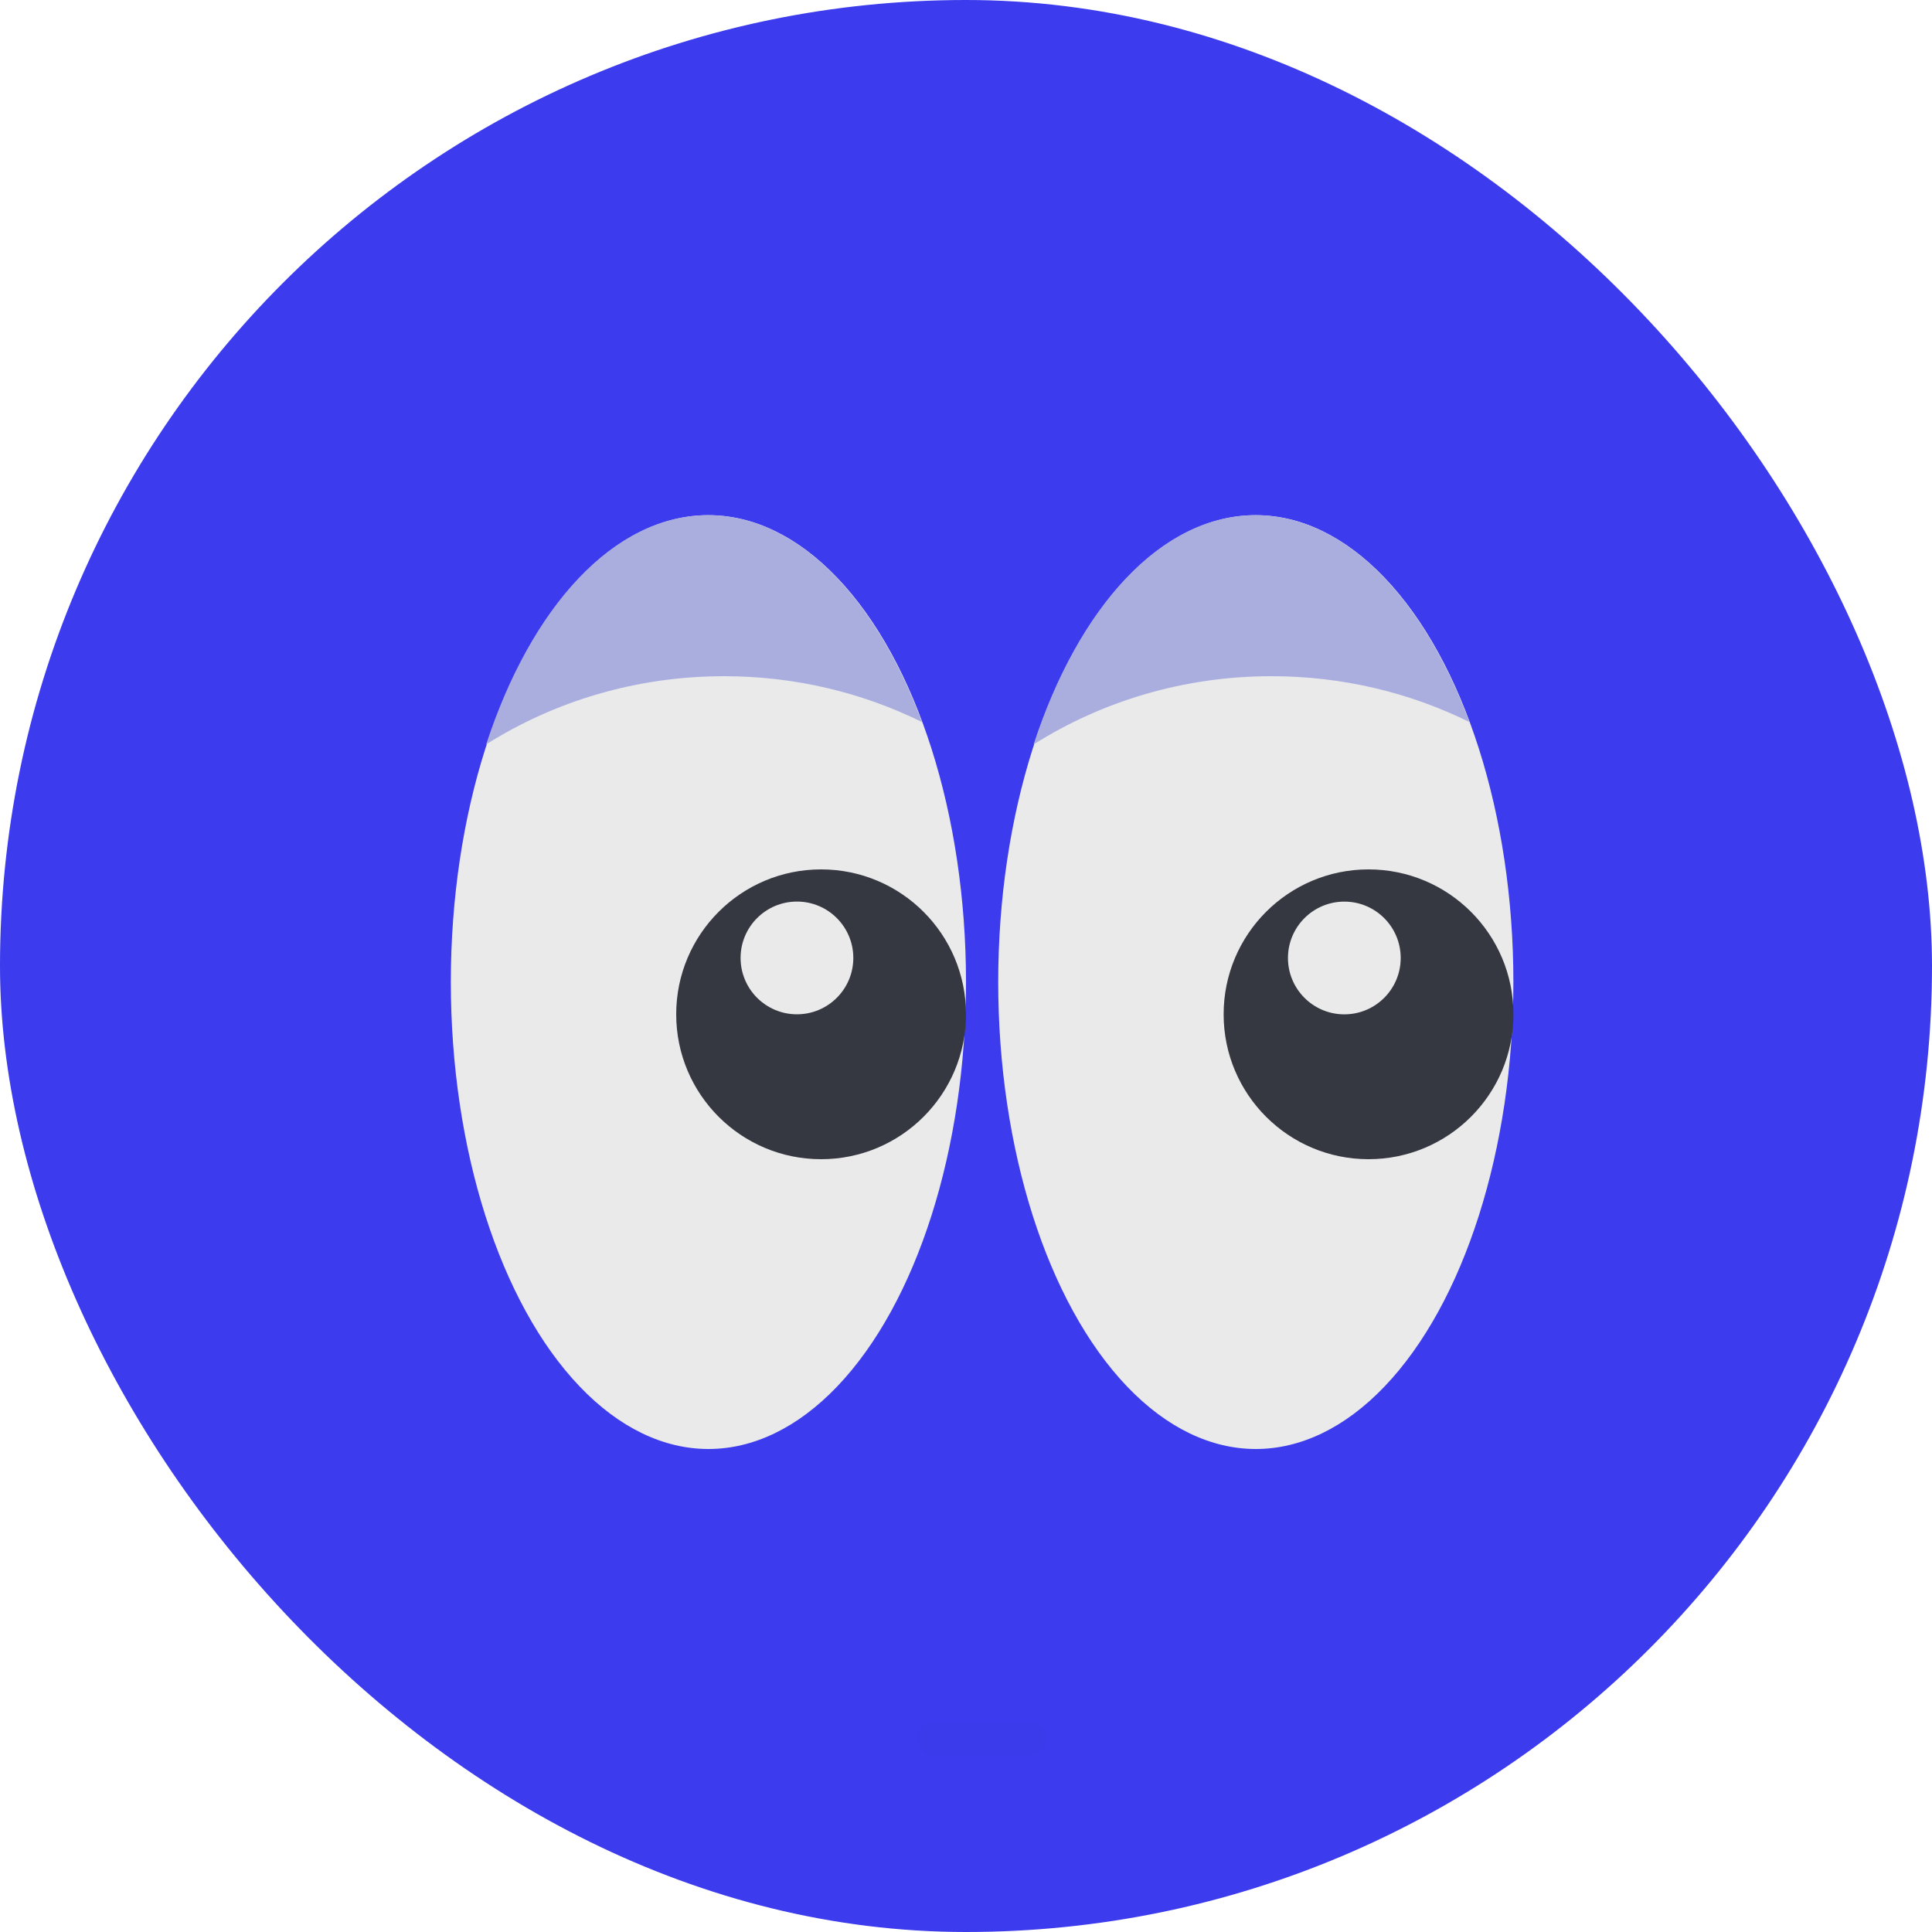 <svg width="40" height="40" viewBox="0 0 40 40" fill="none" xmlns="http://www.w3.org/2000/svg">
<rect width="40" height="40" rx="20" fill="#3C3BED"/>
<g clip-path="url(#clip0_1030_5909)">
<ellipse cx="26" cy="20.333" rx="5.333" ry="9.667" fill="#EAEAEB"/>
<circle cx="28.334" cy="21" r="3" fill="#353840"/>
<circle cx="27.833" cy="19.834" r="1.167" fill="#EAEAEB"/>
<path d="M21.4 15.412C22.815 14.519 24.507 14 26.324 14C27.8 14 29.192 14.342 30.421 14.948C29.463 12.366 27.837 10.667 25.991 10.667C24.037 10.667 22.329 12.571 21.4 15.412Z" fill="#AAAEDF"/>
<ellipse cx="14.667" cy="20.333" rx="5.333" ry="9.667" fill="#EAEAEB"/>
<circle cx="17" cy="21" r="3" fill="#353840"/>
<circle cx="16.5" cy="19.833" r="1.167" fill="#EAEAEB"/>
<path d="M10.066 15.411C11.481 14.519 13.173 14 14.991 14C16.466 14 17.858 14.342 19.087 14.948C18.13 12.366 16.503 10.667 14.658 10.667C12.704 10.667 10.995 12.571 10.066 15.411Z" fill="#AAAEDF"/>
</g>
<path opacity="0.01" d="M19.334 36H21.334" stroke="black" stroke-width="0.667" stroke-linecap="round"/>
<defs>
<clipPath id="clip0_1030_5909">
<rect width="22" height="19.333" fill="white" transform="translate(9.334 10.667)"/>
</clipPath>
</defs>
</svg>
